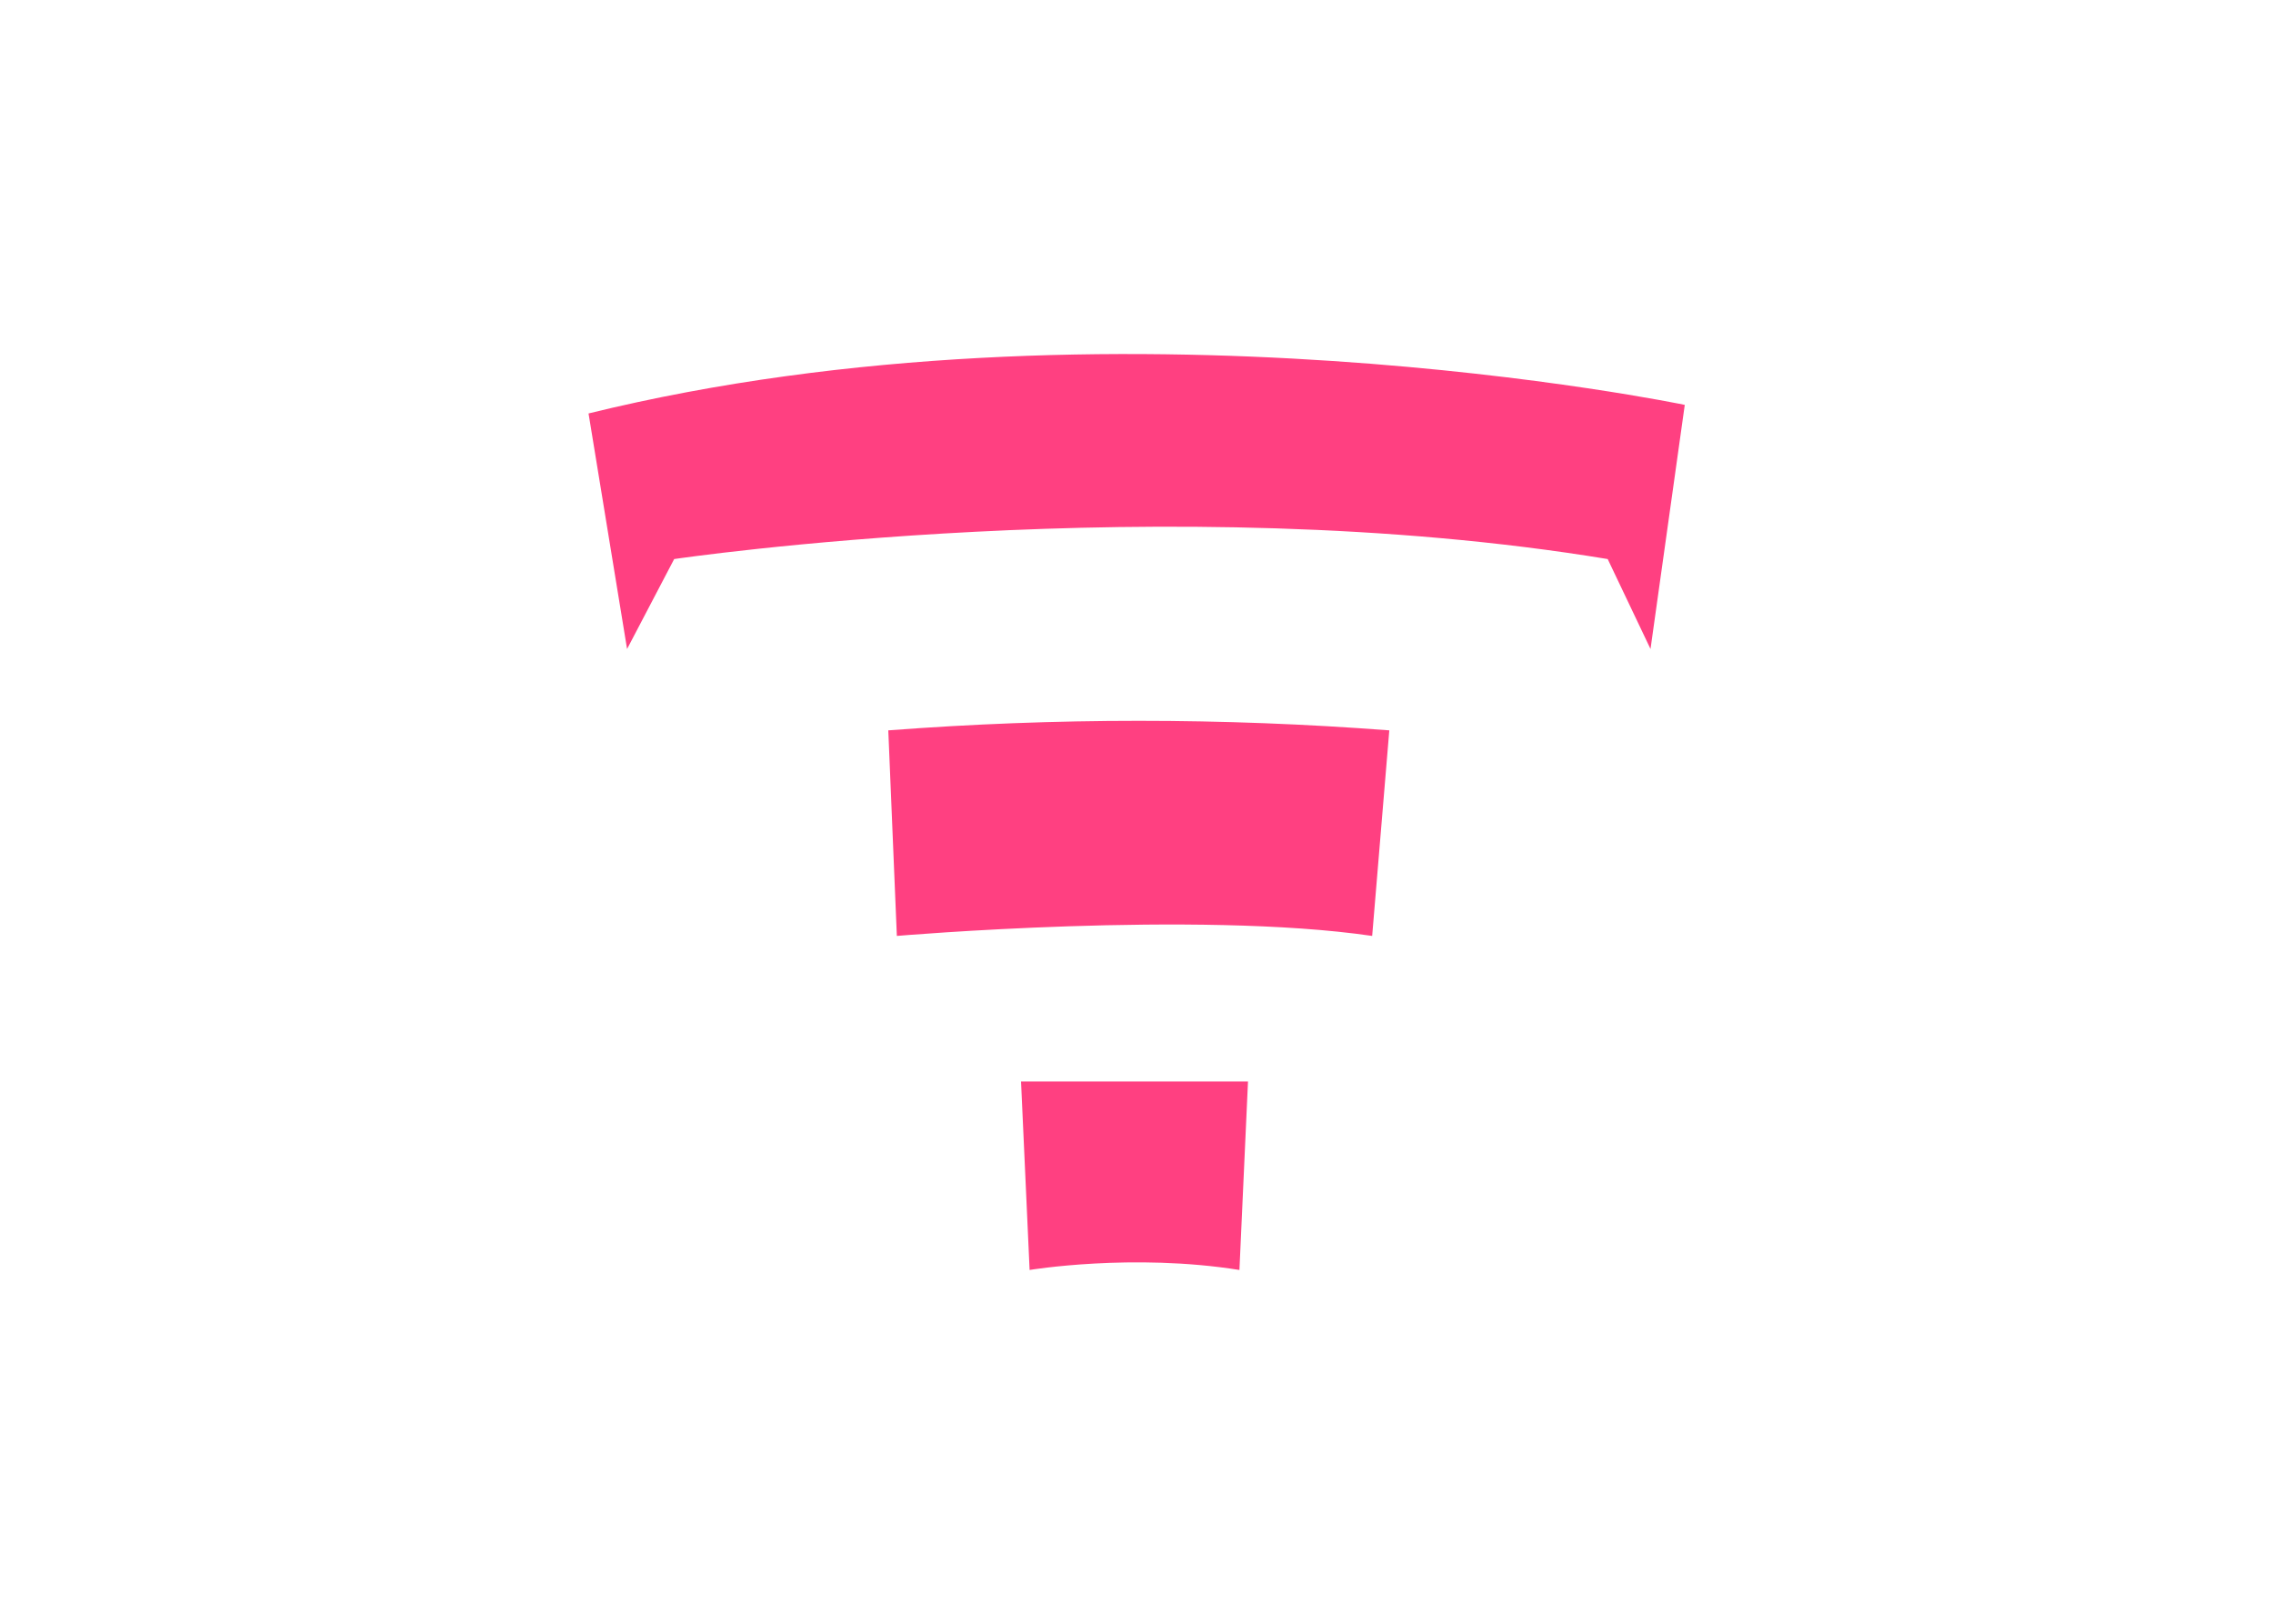 <svg clip-rule="evenodd" fill-rule="evenodd" stroke-linejoin="round" stroke-miterlimit="2" viewBox="0 0 560 400" xmlns="http://www.w3.org/2000/svg"><path d="m101 169.87 2 44s24-4 49 0l2-44m-84-82 2 48s70-6 111 0l4-48c-38.944-2.968-78.056-2.968-117 0m186-76s-134-28-256 2l9 55 11-21s115-17 218 0l10 21" fill="#ff4081" fill-rule="nonzero" transform="matrix(1.055 0 0 1.055 145 87.218)"/></svg>